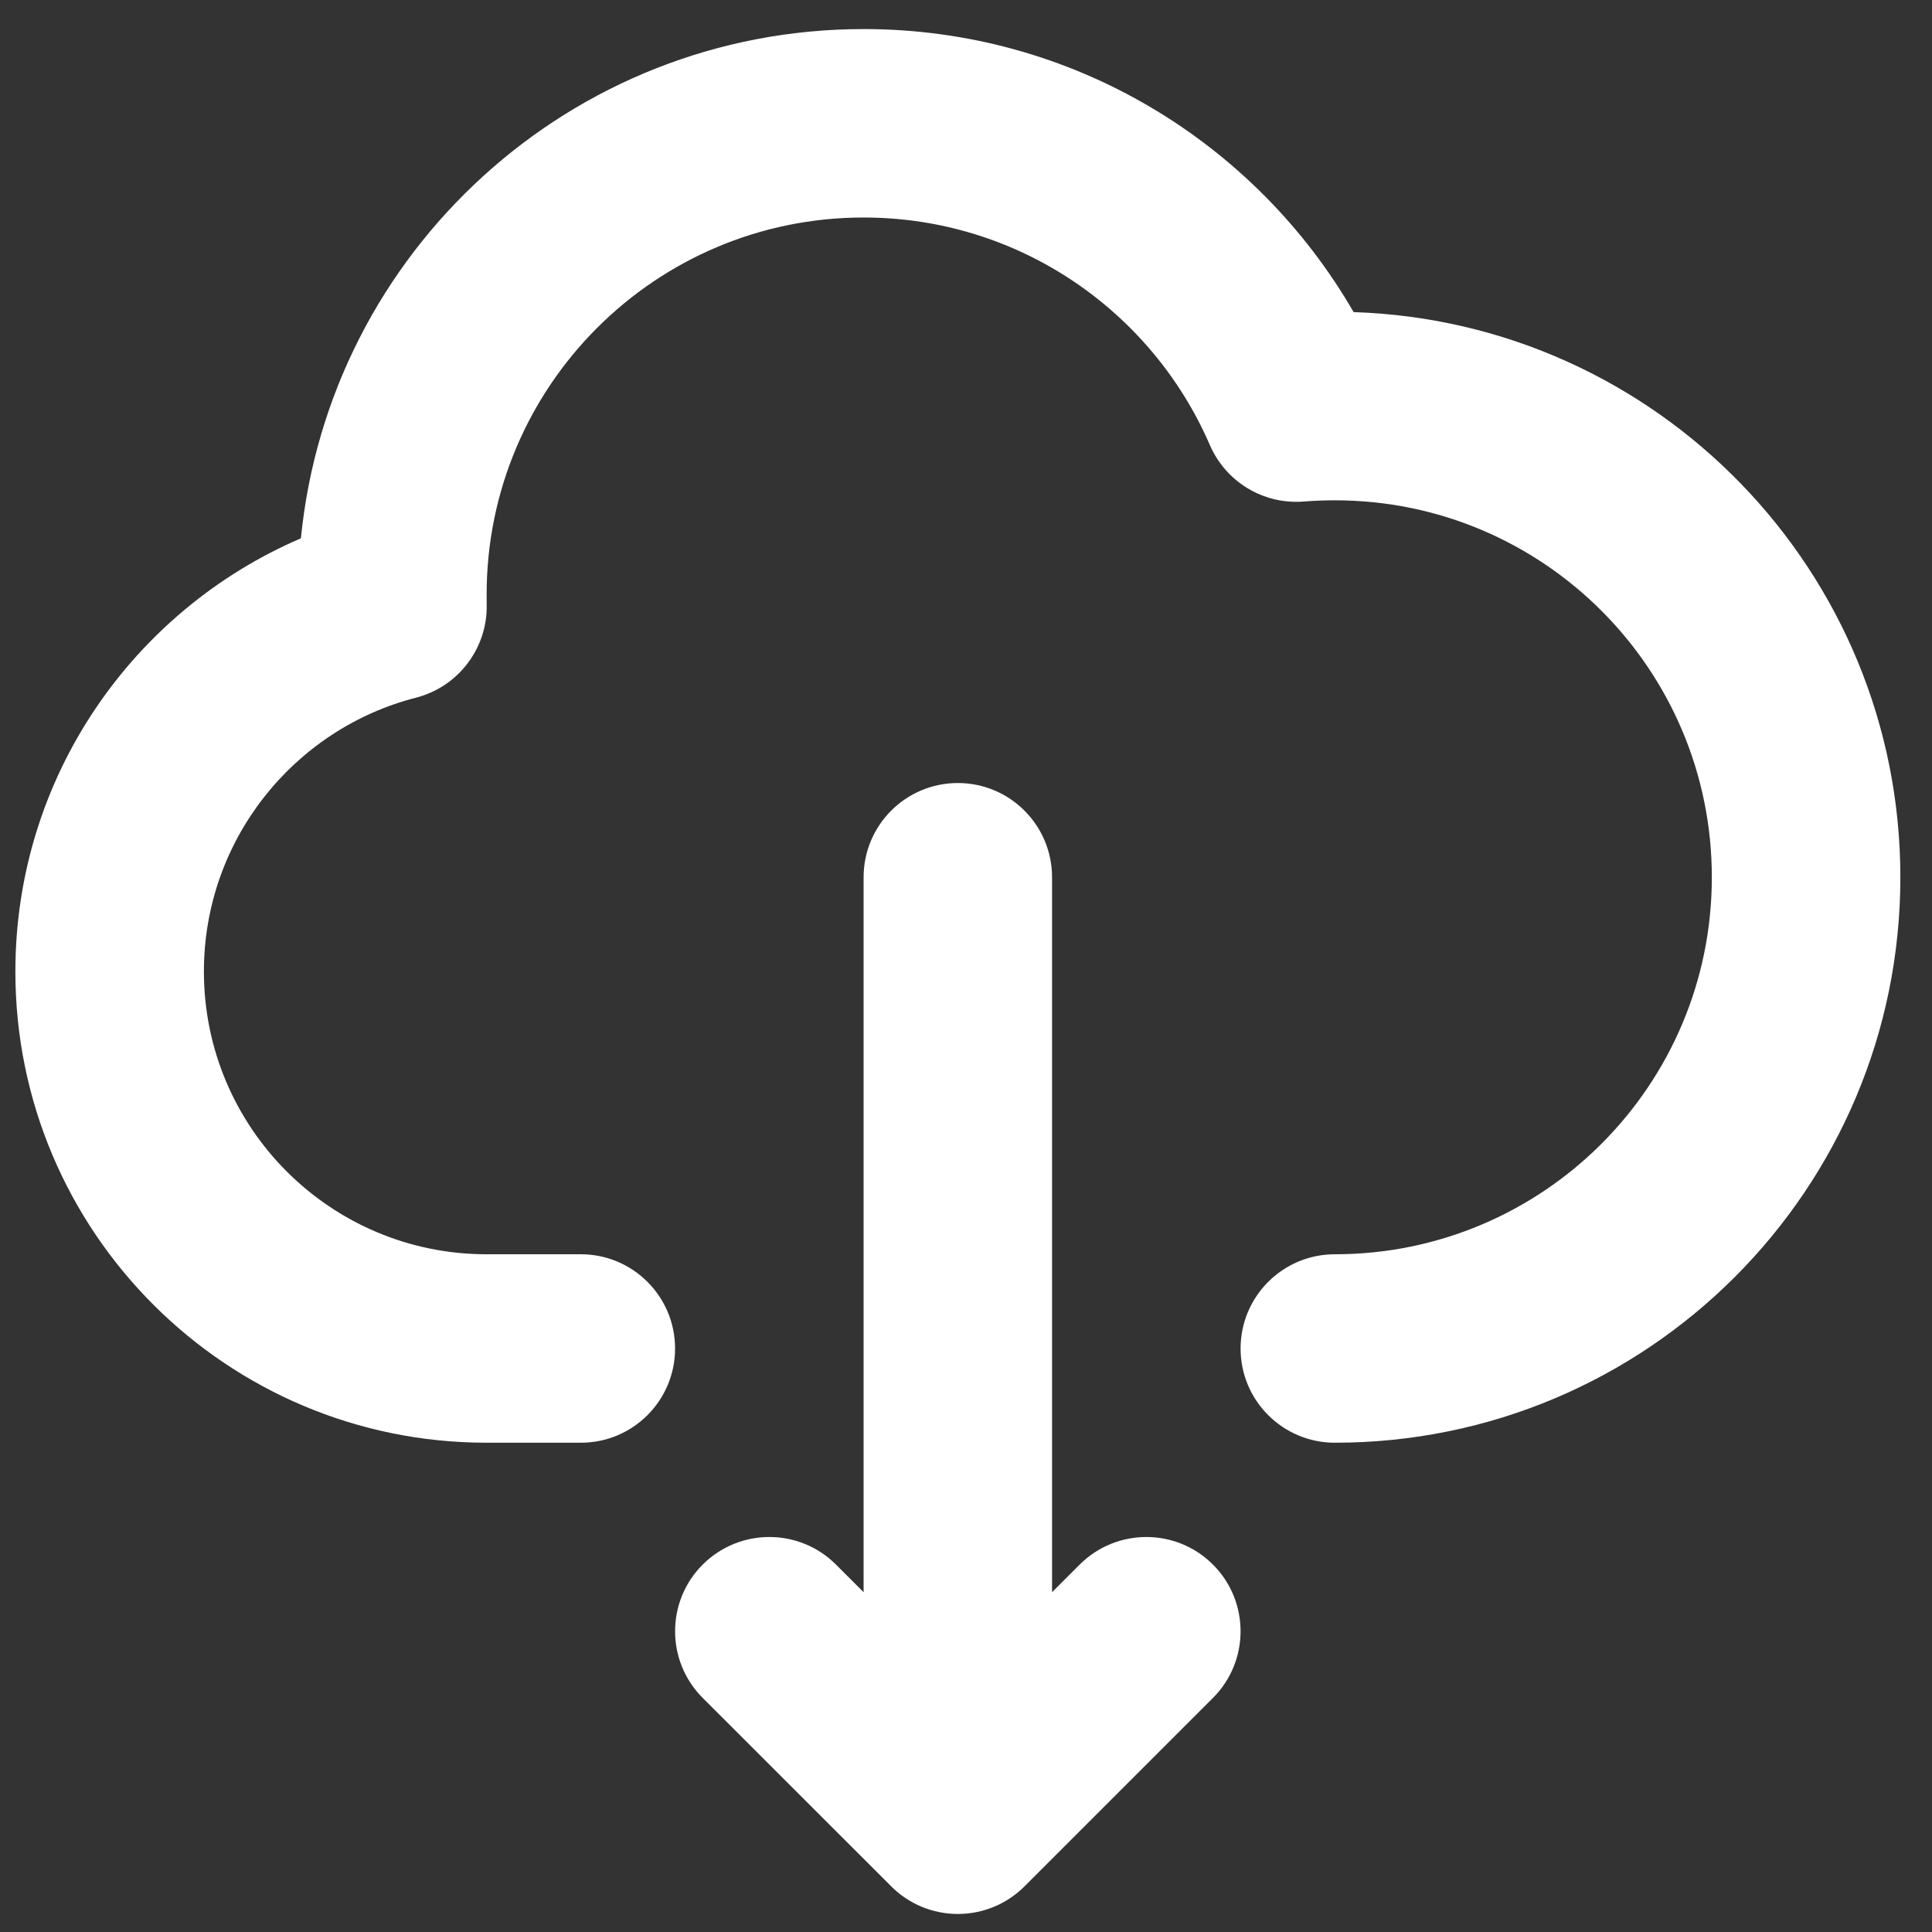 <svg width="24" height="24" viewBox="0 0 24 24" fill="none" xmlns="http://www.w3.org/2000/svg">
<rect x="0" y="0" width="24" height="24" fill="#333333" stroke="none"/>
<path d="M10.728 2.702C8.142 2.702 6.045 4.799 6.045 7.386C6.045 7.423 6.045 7.463 6.046 7.505C6.059 8.05 5.695 8.531 5.167 8.667C3.652 9.056 2.533 10.433 2.533 12.069C2.533 14.008 4.105 15.581 6.045 15.581H7.216C7.862 15.581 8.386 16.105 8.386 16.752C8.386 17.398 7.862 17.922 7.216 17.922H6.045C2.812 17.922 0.191 15.302 0.191 12.069C0.191 9.654 1.652 7.583 3.738 6.687C4.088 3.136 7.084 0.361 10.728 0.361C13.331 0.361 15.602 1.777 16.815 3.877C20.587 4 23.607 7.096 23.607 10.898C23.607 14.777 20.462 17.922 16.582 17.922C15.935 17.922 15.411 17.398 15.411 16.752C15.411 16.105 15.935 15.581 16.582 15.581C19.168 15.581 21.265 13.484 21.265 10.898C21.265 8.311 19.168 6.215 16.582 6.215C16.452 6.215 16.324 6.22 16.198 6.23C15.698 6.271 15.228 5.988 15.029 5.528C14.309 3.864 12.653 2.702 10.728 2.702ZM11.899 9.727C12.545 9.727 13.069 10.251 13.069 10.898V19.779L13.412 19.436C13.87 18.979 14.611 18.979 15.068 19.436C15.525 19.893 15.525 20.635 15.068 21.092L12.727 23.433C12.507 23.653 12.209 23.776 11.899 23.776C11.588 23.776 11.29 23.653 11.071 23.433L8.729 21.092C8.272 20.635 8.272 19.893 8.729 19.436C9.187 18.979 9.928 18.979 10.385 19.436L10.728 19.779V10.898C10.728 10.251 11.252 9.727 11.899 9.727Z" fill="white"/>
</svg>

